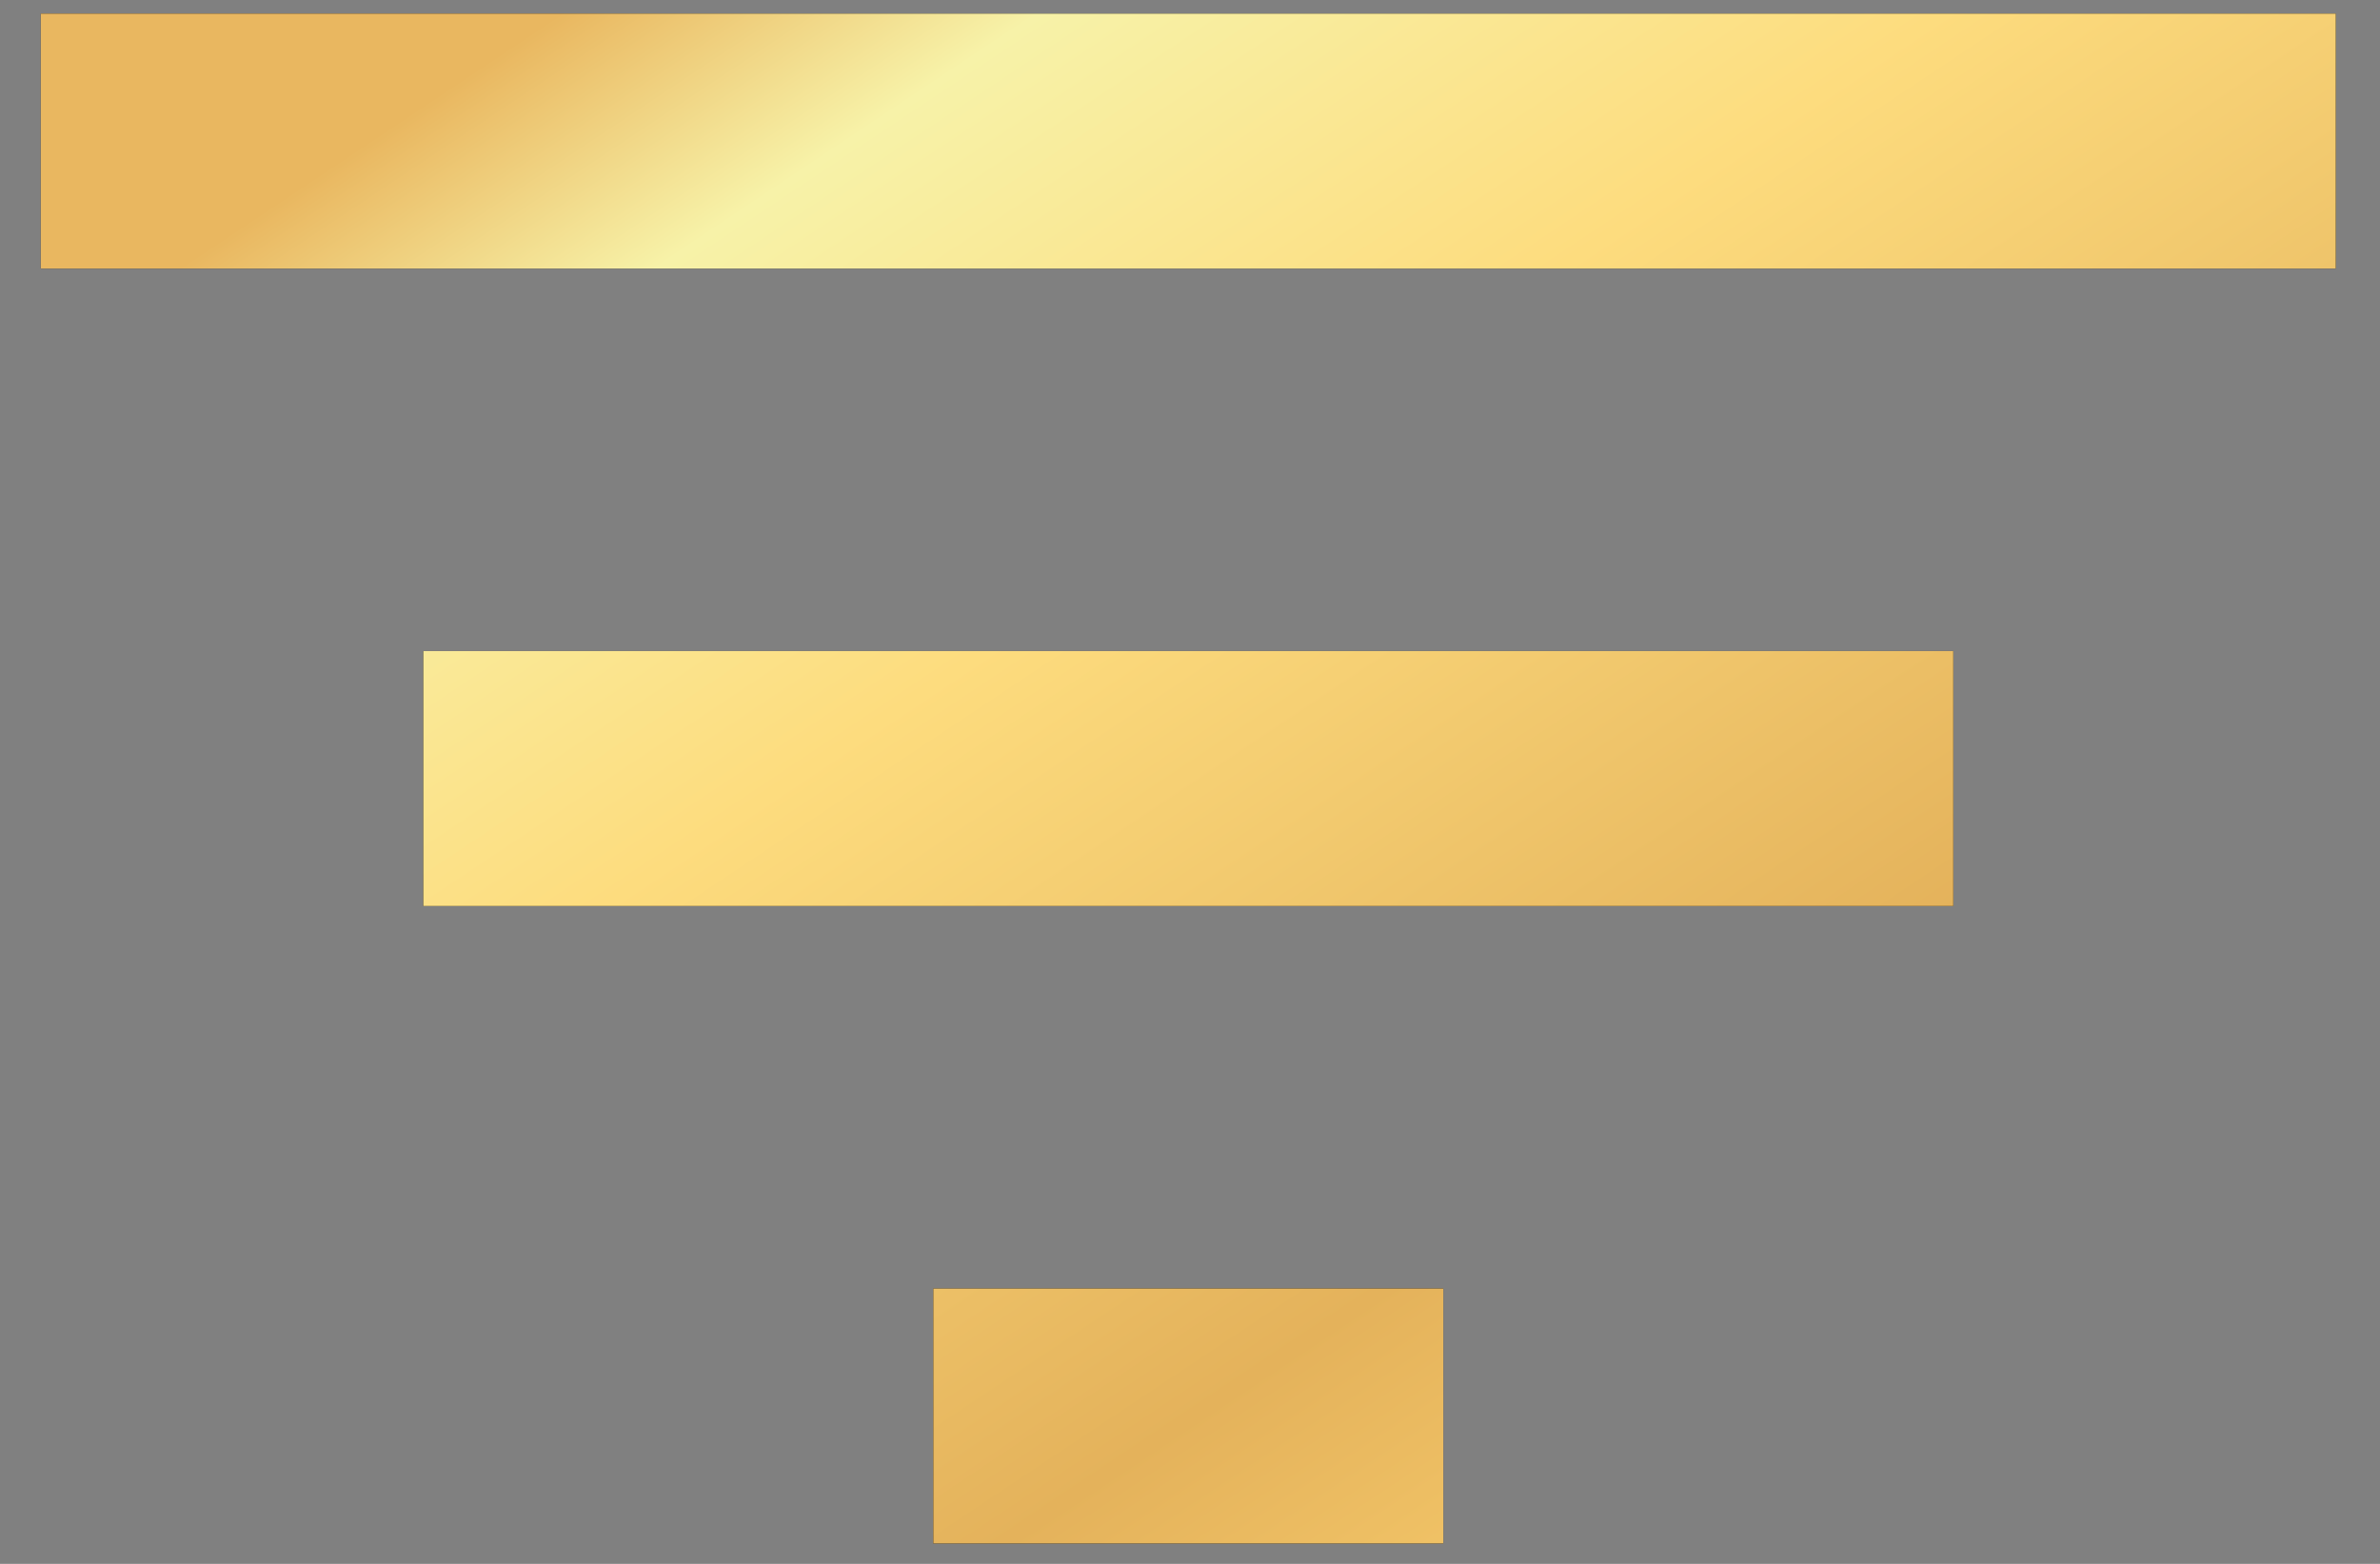 <svg width="35" height="23" viewBox="0 0 35 23" version="1.1" xmlns="http://www.w3.org/2000/svg" xmlns:xlink="http://www.w3.org/1999/xlink">
<rect x="0" y="0" width="35" height="23" fill="#808080" stroke="none"/>
<title>ic_filter_list_black_24px</title>
<desc>Created using Figma</desc>
<g id="Canvas" transform="translate(-18968 -19343)">
<g id="ic_filter_list_black_24px">
<g id="Vector">
<use xlink:href="#path0_fill" transform="translate(18968.6 19343.2)"/>
<use xlink:href="#path0_fill" transform="translate(18968.6 19343.2)" fill="url(#paint1_linear)"/>
</g>
</g>
</g>
<defs>
<linearGradient id="paint1_linear" x1="0" y1="0" x2="1" y2="0" gradientUnits="userSpaceOnUse" gradientTransform="matrix(25.426 17.236 -25.854 16.789 17.356 -6.349)">
<stop offset="0" stop-color="#E9B760"/>
<stop offset="0.138" stop-color="#F7F2A8"/>
<stop offset="0.398" stop-color="#FDDC7E"/>
<stop offset="0.79" stop-color="#E4B25B"/>
<stop offset="0.989" stop-color="#F6CA6B"/>
</linearGradient>
<path id="path0_fill" d="M 13.125 22.5L 20.625 22.5L 20.625 18.75L 13.125 18.75L 13.125 22.5ZM 0 0L 0 3.75L 33.75 3.75L 33.75 0L 0 0ZM 5.625 13.125L 28.125 13.125L 28.125 9.375L 5.625 9.375L 5.625 13.125Z"/>
</defs>
</svg>
